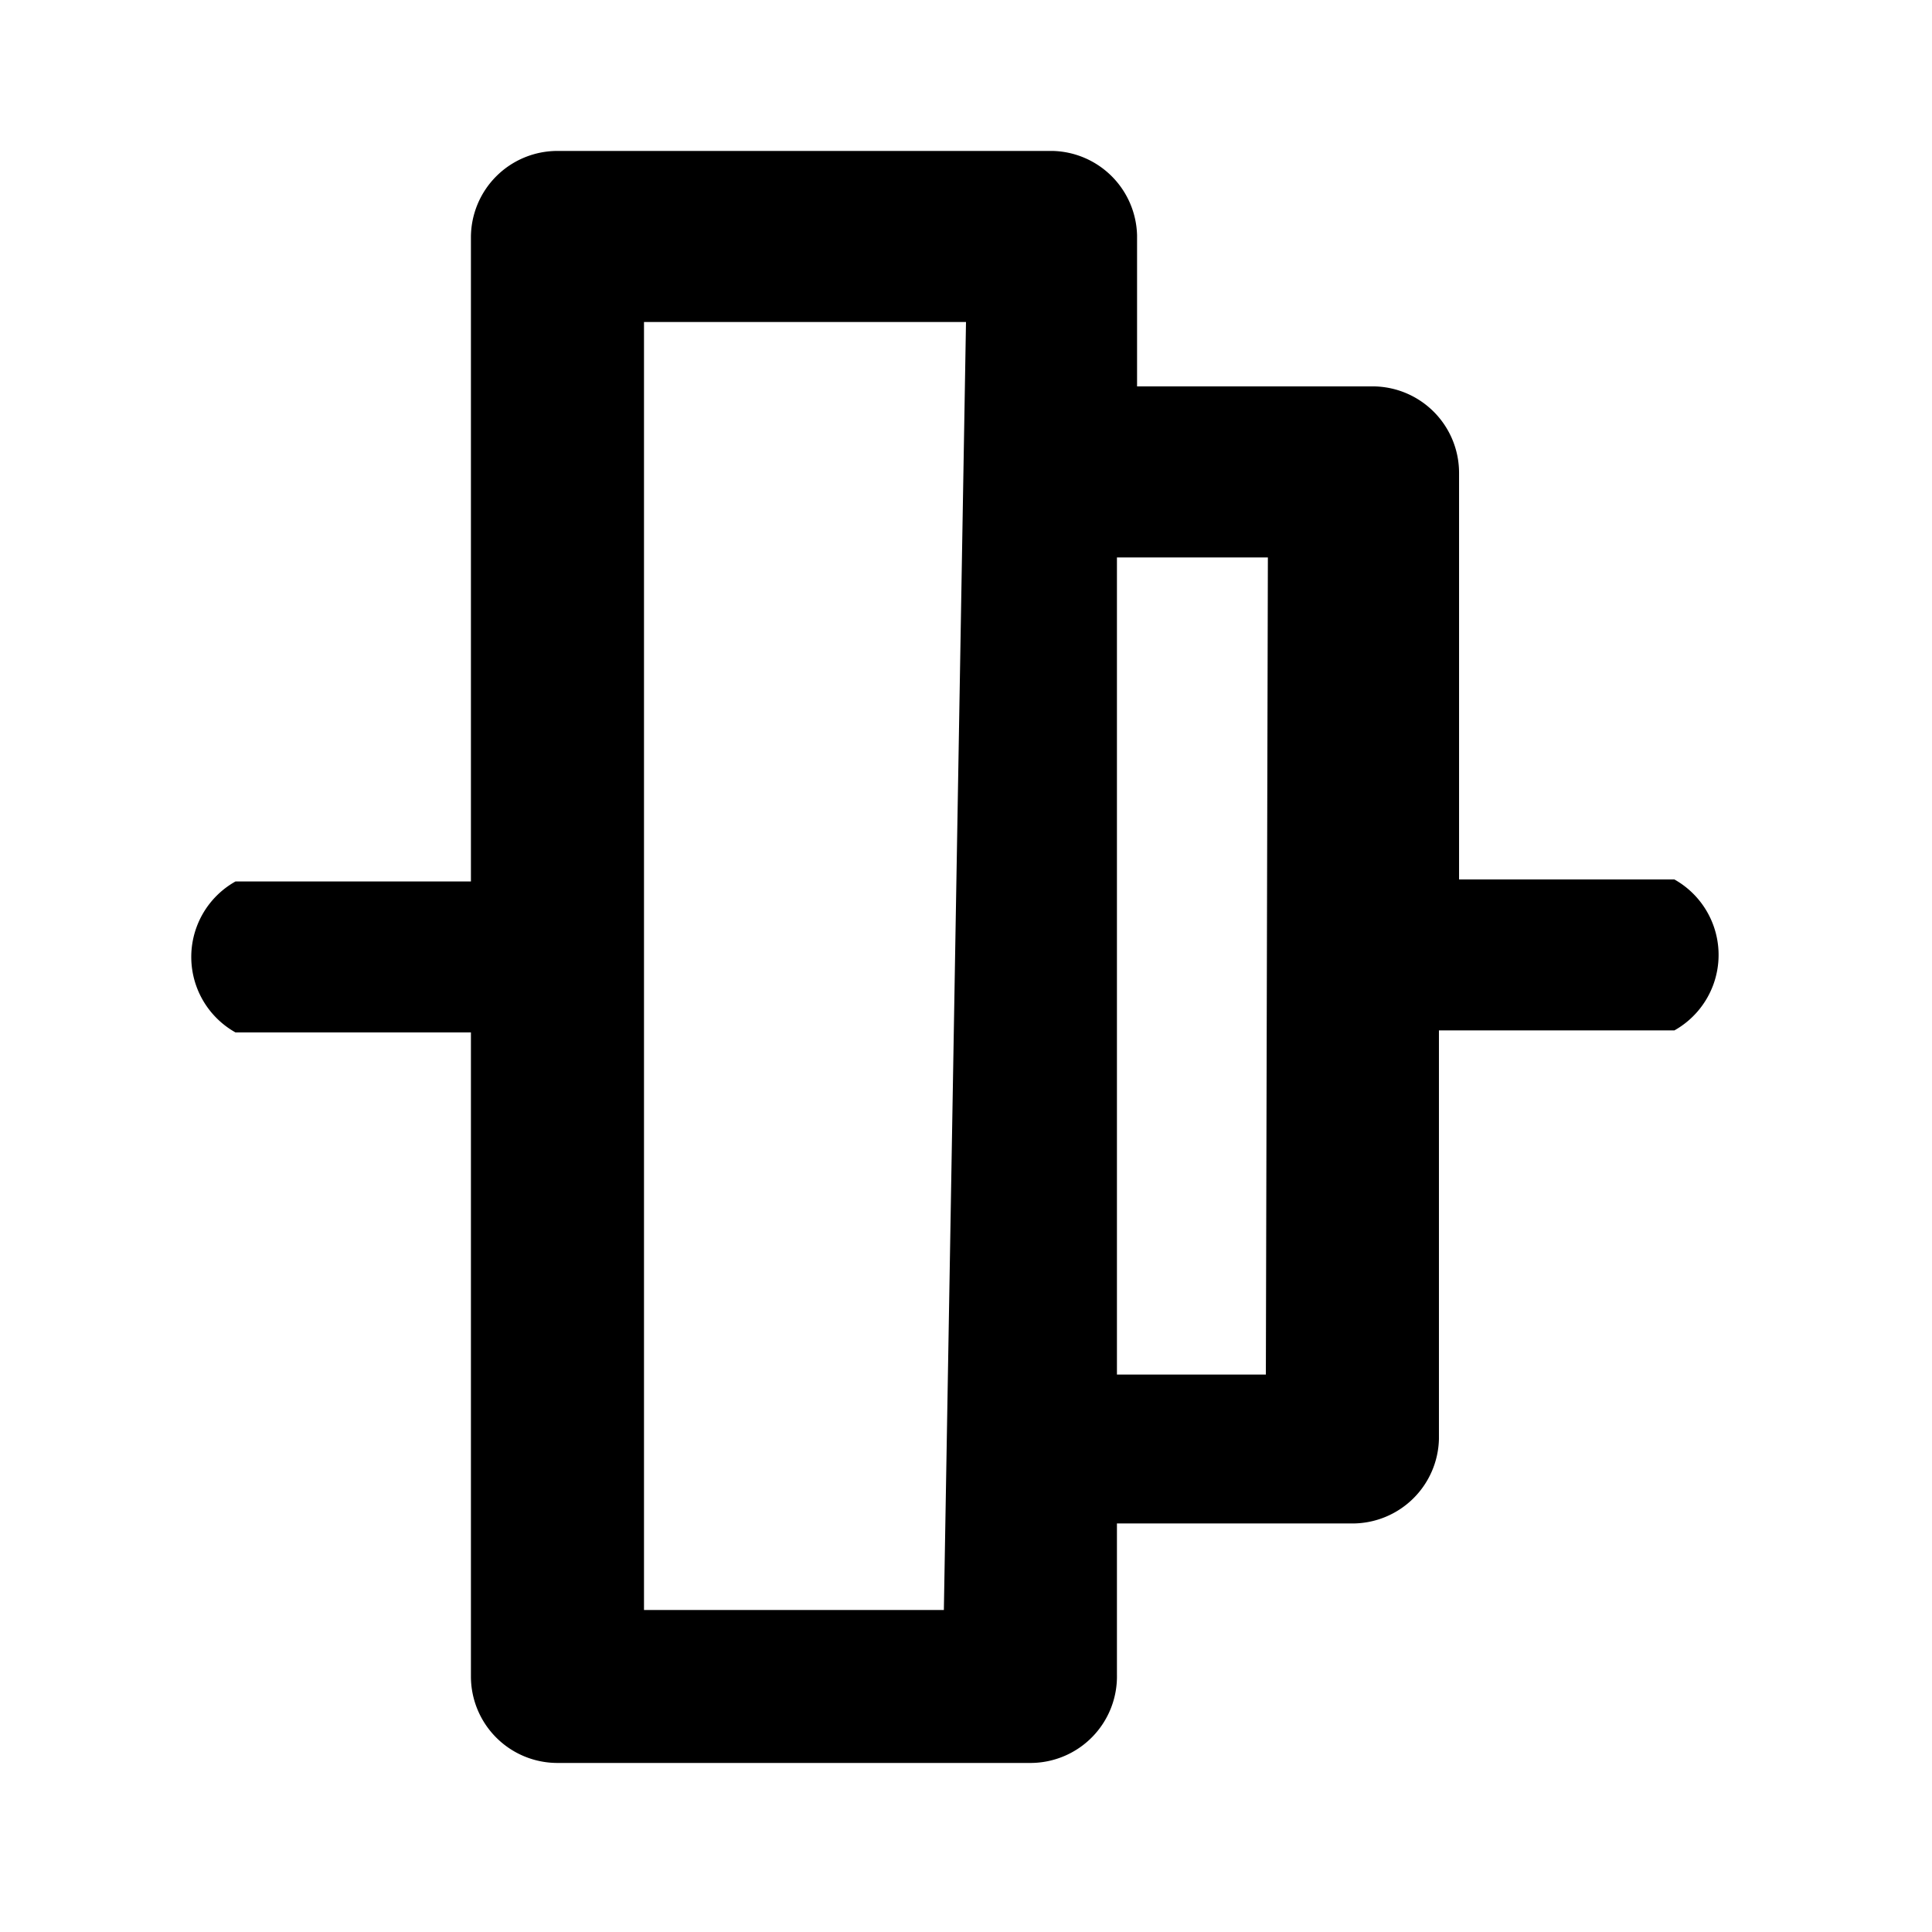 <svg width="32" height="32" viewBox="0 0 0.96 0.96" xmlns="http://www.w3.org/2000/svg"><path d="M0.843 0.437H0.725V0.235A0.043 0.043 0 0 0 0.683 0.192H0.565V0.117A0.043 0.043 0 0 0 0.523 0.075H0.277a0.043 0.043 0 0 0 -0.043 0.043v0.32H0.117a0.043 0.043 0 0 0 0 0.075h0.117v0.32a0.043 0.043 0 0 0 0.043 0.043h0.235A0.043 0.043 0 0 0 0.555 0.832V0.757h0.117A0.043 0.043 0 0 0 0.715 0.715V0.512h0.117a0.043 0.043 0 0 0 0 -0.075M0.469 0.8H0.32v-0.64h0.16ZM0.629 0.683H0.555V0.277h0.075Z"/></svg>